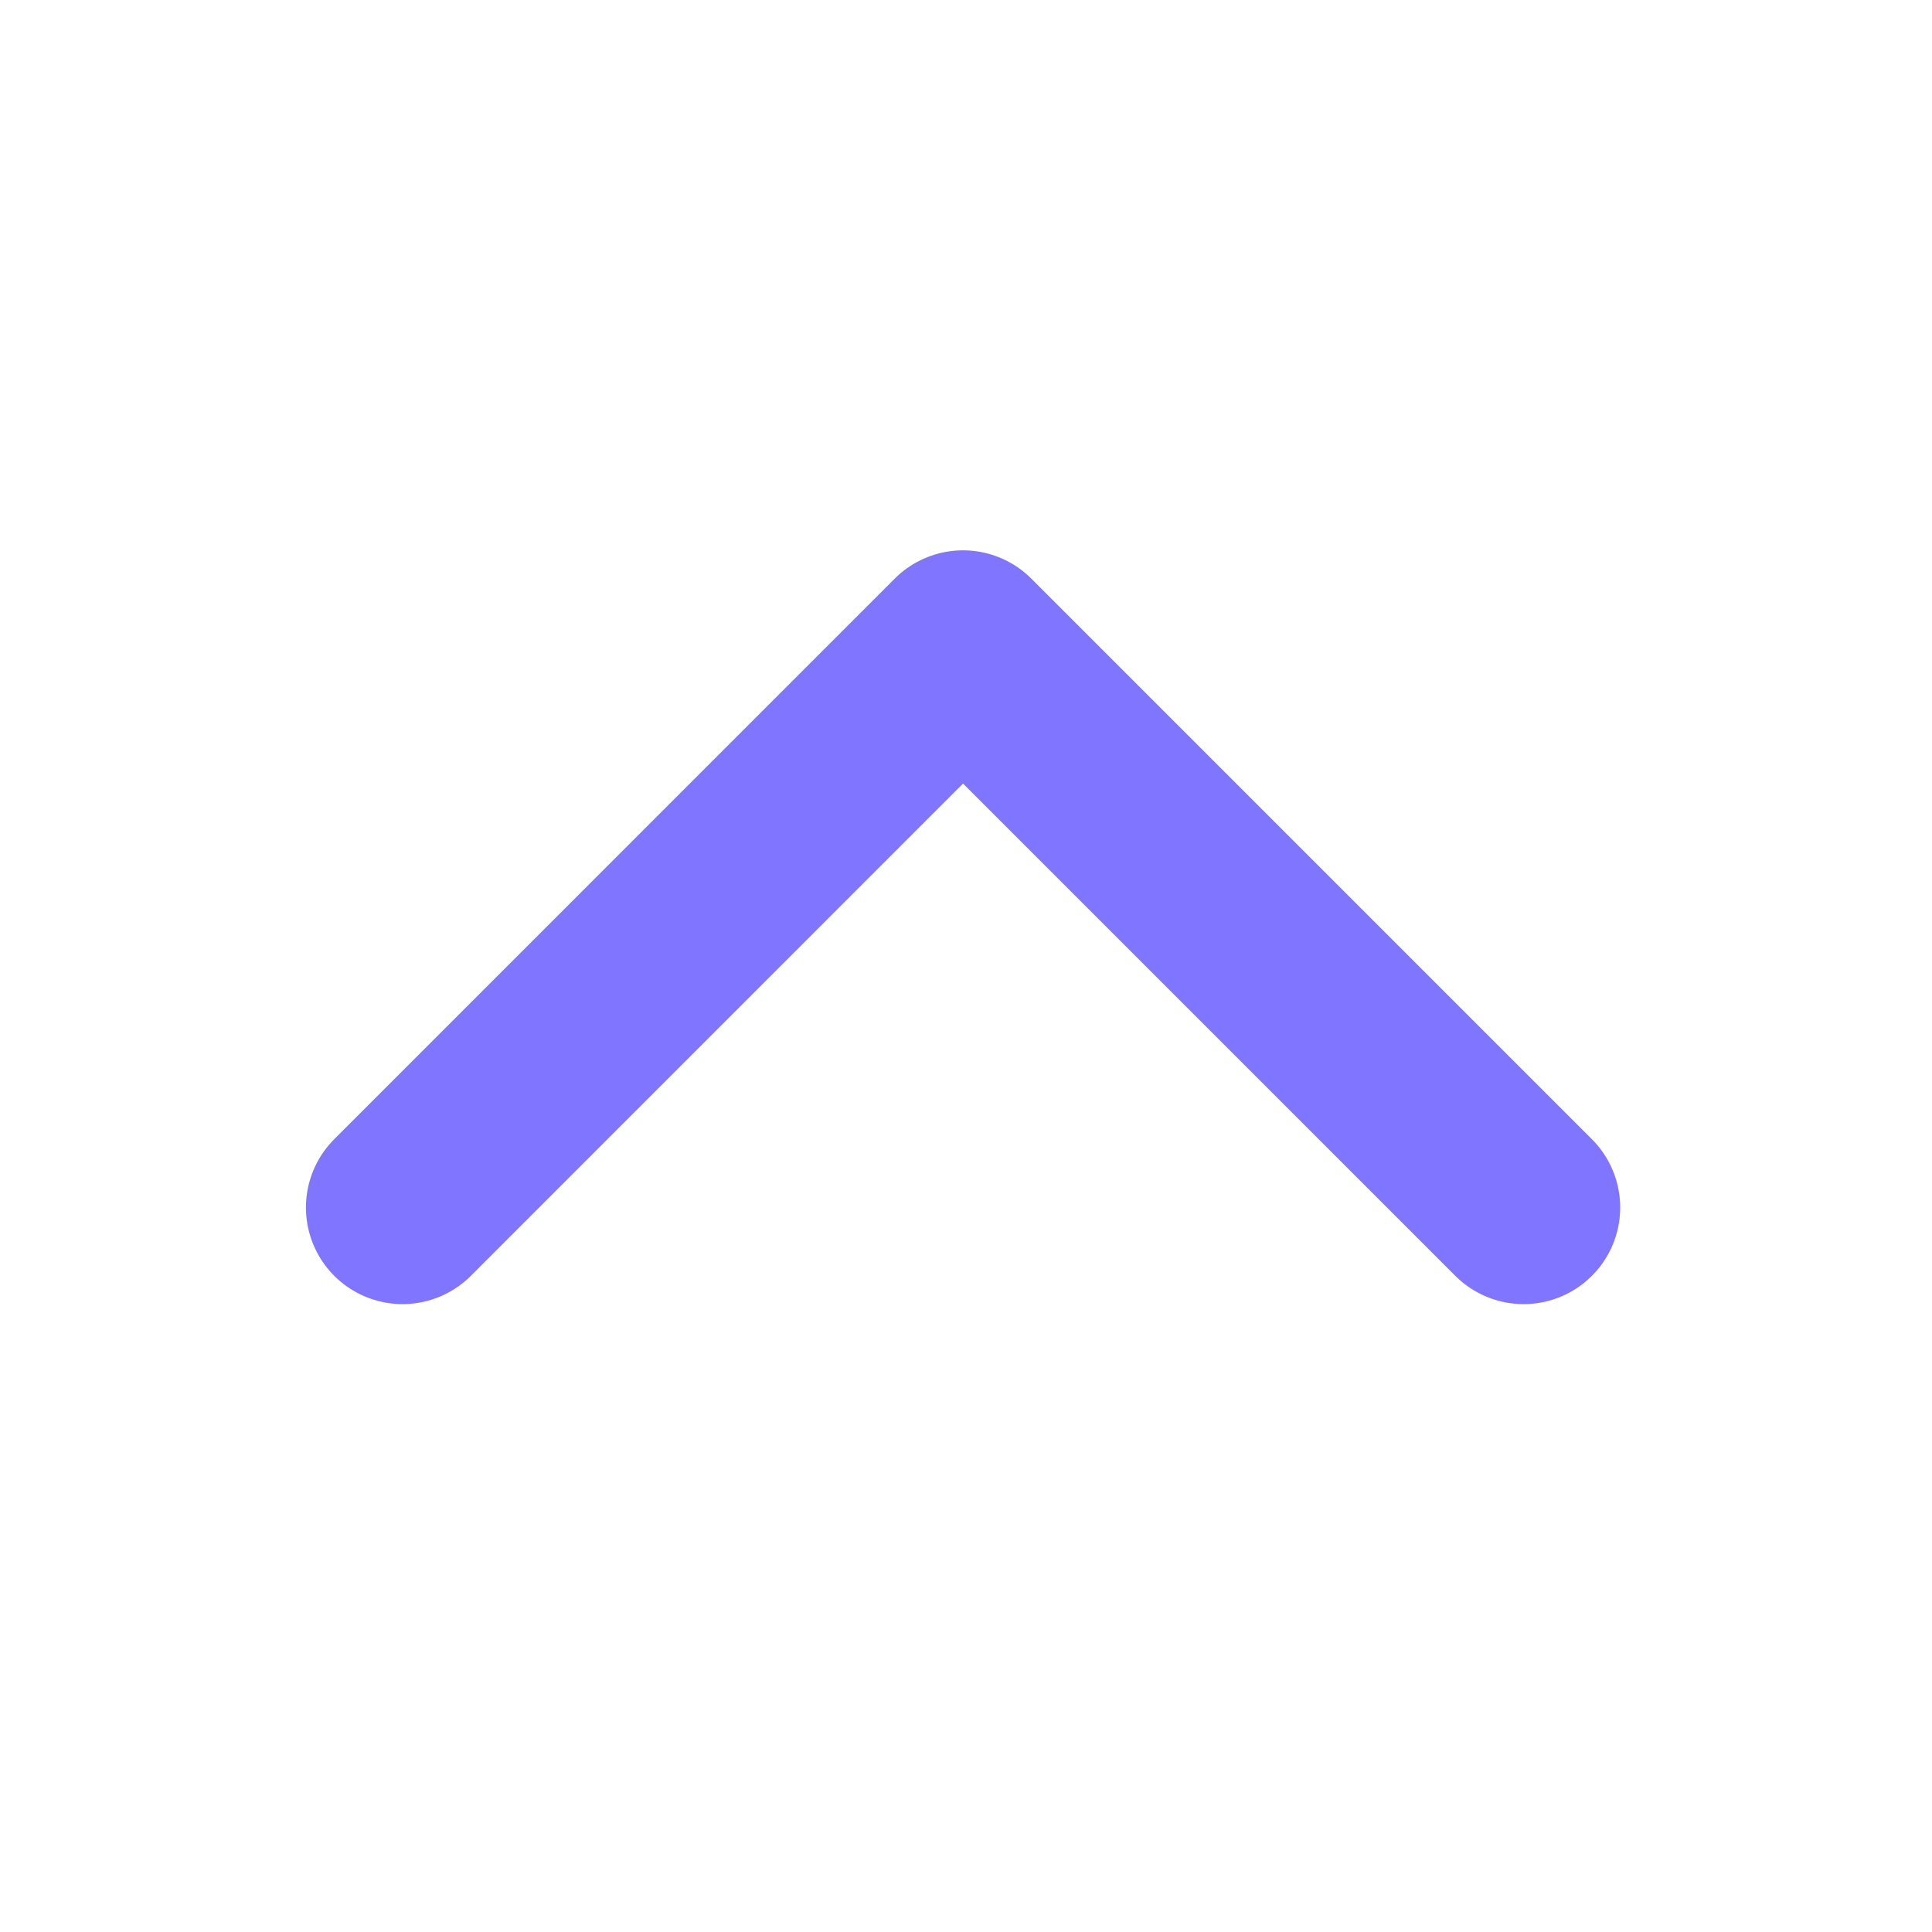 <svg width="20" height="20" viewBox="0 0 20 20" fill="none" xmlns="http://www.w3.org/2000/svg">
<path d="M4.167 12.5L9.969 6.697L15.772 12.5" stroke="#8075FF" stroke-width="2" stroke-linecap="round" stroke-linejoin="round"/>
</svg>

